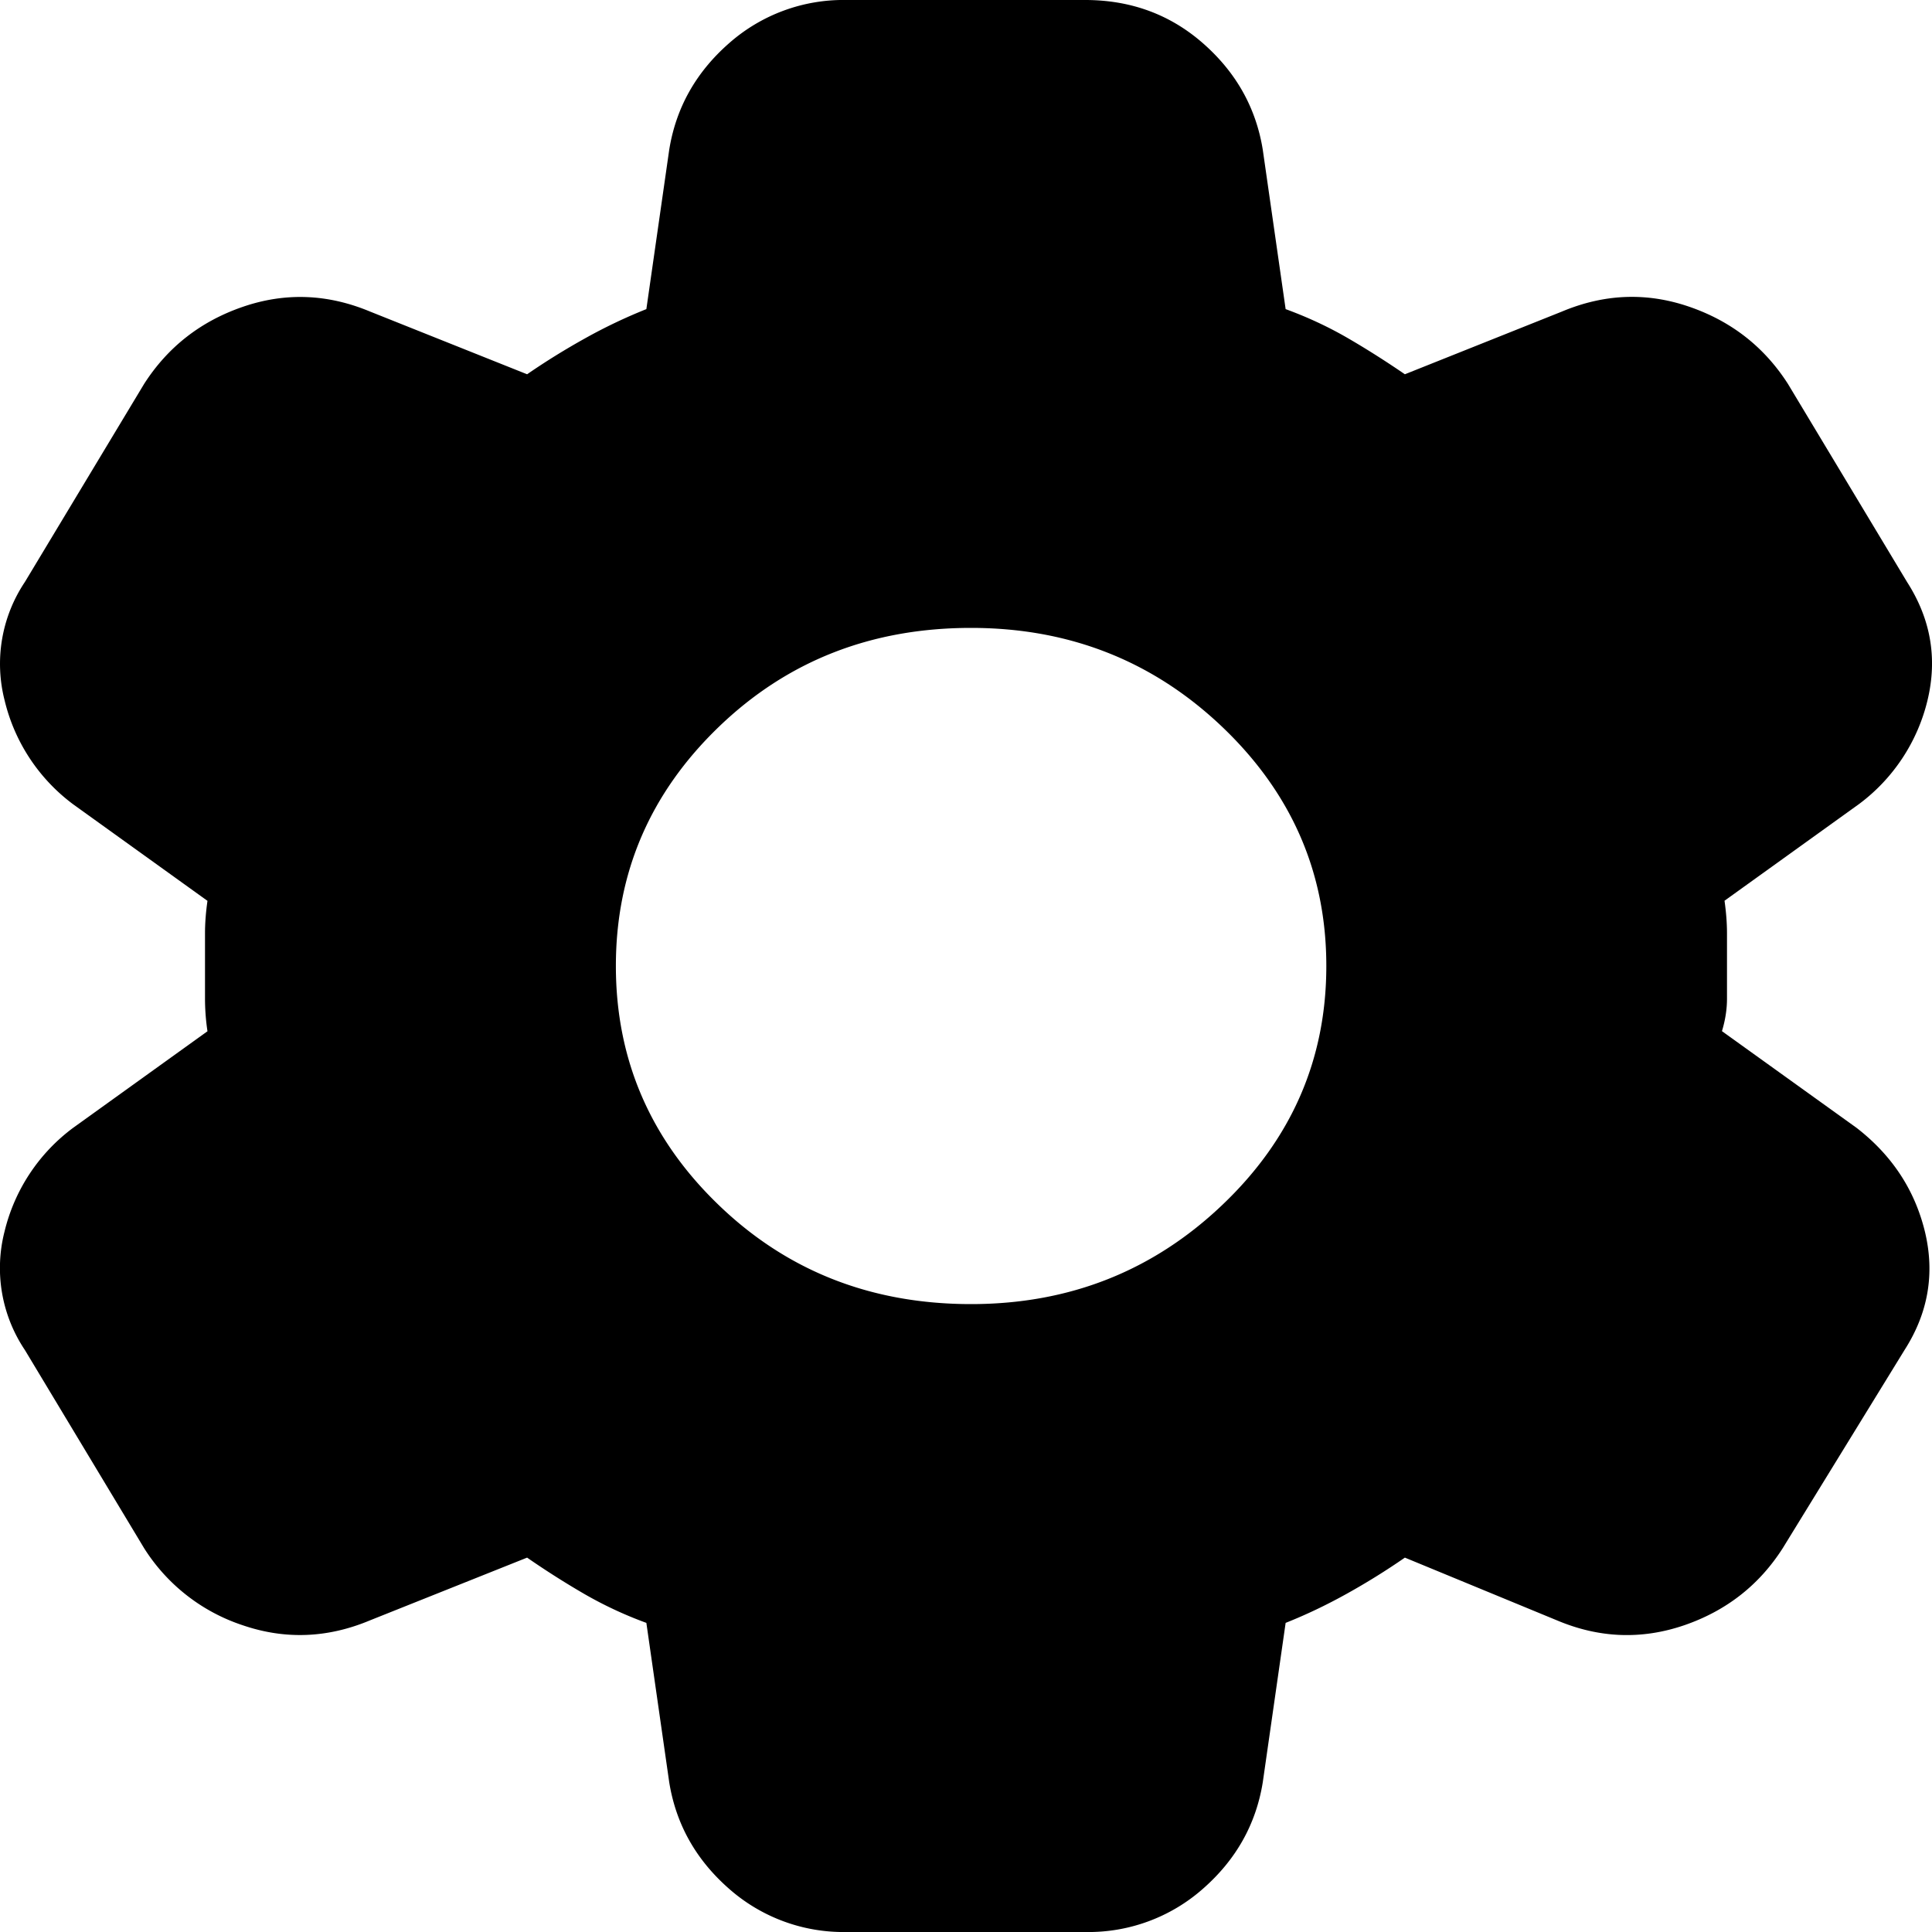 <?xml version="1.0" encoding="utf-8"?><svg width="18" height="18" fill="none" xmlns="http://www.w3.org/2000/svg" viewBox="0 0 18 18"><path d="M7.89 18a1.61 1.61 0 01-1.1-.405c-.307-.27-.492-.6-.555-.99l-.213-1.485a3.666 3.666 0 01-.579-.27 7.833 7.833 0 01-.532-.338l-1.465.585c-.394.165-.788.18-1.182.046a1.726 1.726 0 01-.922-.72l-1.11-1.845a1.37 1.37 0 01-.19-1.103 1.7 1.7 0 01.639-.967l1.252-.9a2.047 2.047 0 01-.023-.304v-.608c0-.097.008-.198.023-.303l-1.252-.9a1.7 1.7 0 01-.638-.968 1.37 1.37 0 01.189-1.103l1.11-1.844c.221-.345.528-.585.922-.72s.788-.12 1.182.044l1.465.585c.174-.12.355-.232.544-.337a4.86 4.86 0 01.567-.27l.213-1.485c.063-.39.248-.72.555-.99A1.61 1.61 0 017.89 0h2.22c.426 0 .793.135 1.1.405.307.27.492.6.555.99l.213 1.485c.205.075.398.165.579.27.181.105.358.218.532.337l1.465-.585c.394-.165.788-.18 1.182-.045.394.135.701.375.922.72l1.11 1.846c.221.345.284.712.19 1.102a1.7 1.7 0 01-.639.967l-1.252.9c.015.106.023.207.023.304v.608c0 .097-.015.198-.047.303l1.253.9c.33.255.543.578.638.968.094.39.031.758-.19 1.103l-1.134 1.845c-.22.345-.527.585-.921.72-.394.134-.788.12-1.182-.046l-1.418-.585a6.51 6.51 0 01-.544.338c-.189.105-.378.195-.567.27l-.213 1.485c-.063.39-.248.72-.555.99a1.61 1.61 0 01-1.1.405H7.89zm1.157-5.85c.914 0 1.694-.308 2.34-.923.646-.614.97-1.357.97-2.227 0-.87-.324-1.612-.97-2.228-.646-.615-1.426-.922-2.34-.922-.93 0-1.713.308-2.351.923-.638.615-.958 1.357-.958 2.227 0 .87.32 1.613.958 2.227.638.615 1.422.923 2.351.923z" fill="currentColor"/></svg>